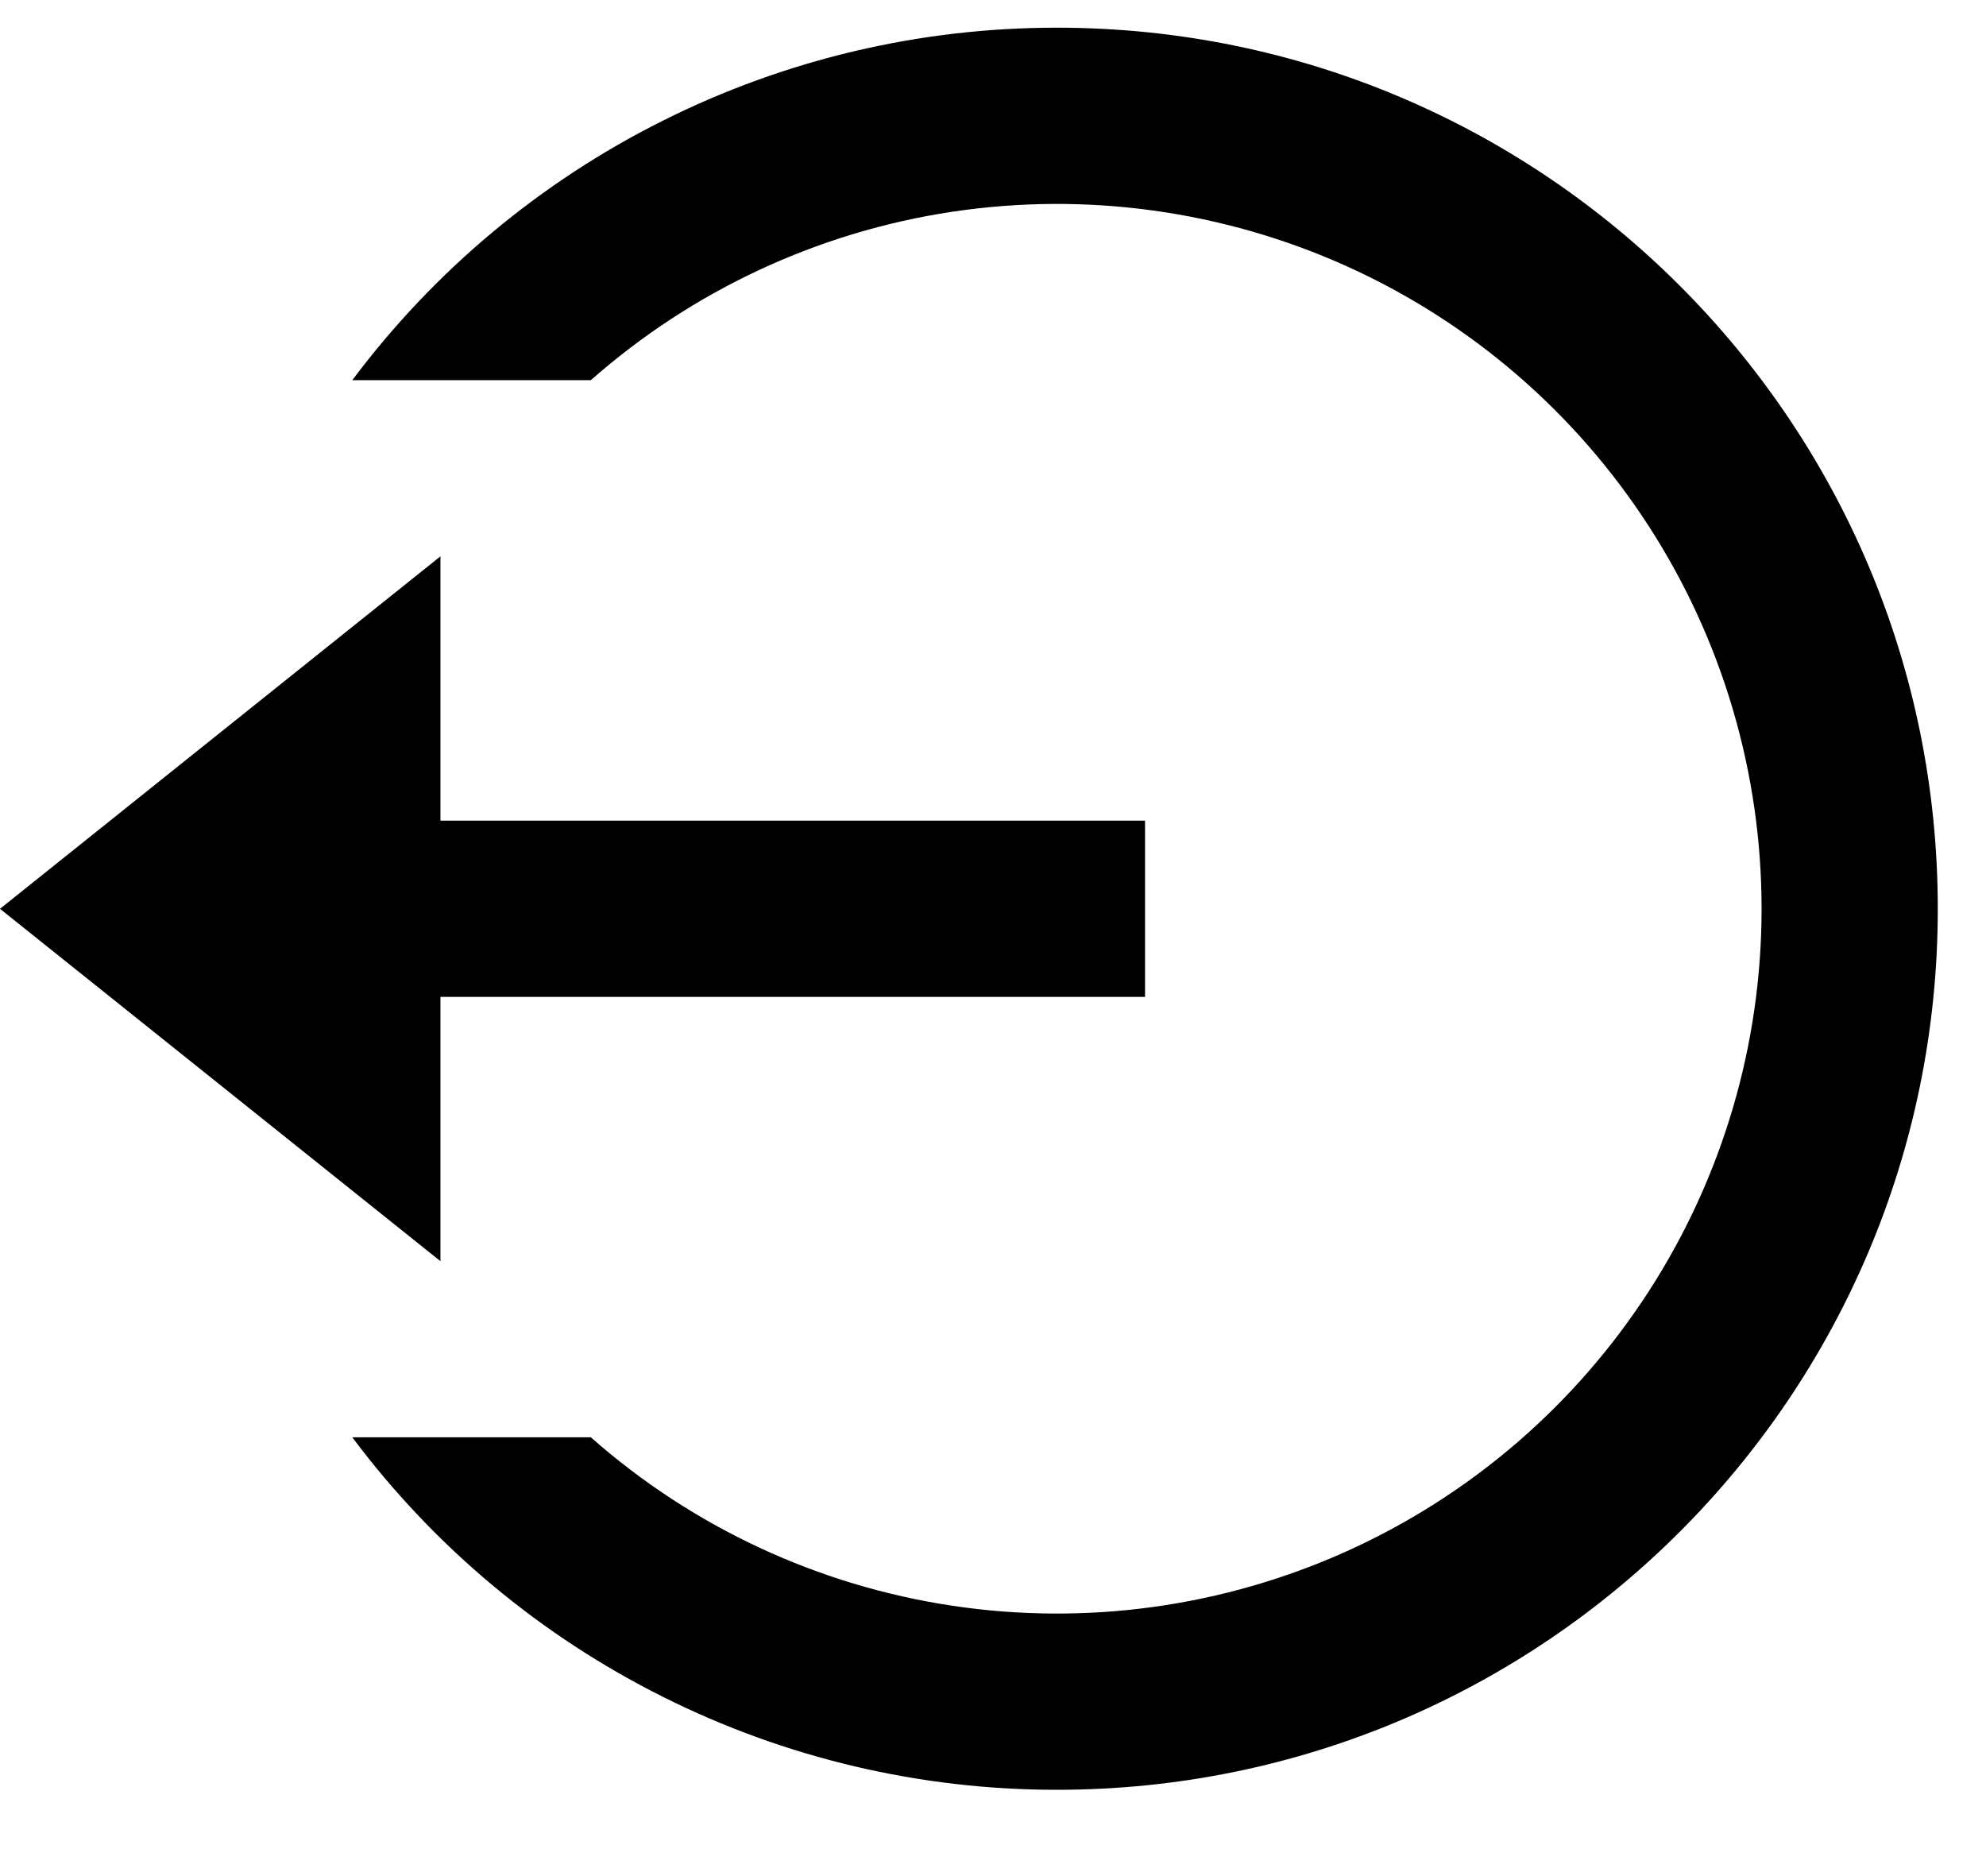 <svg width="18" height="17" viewBox="0 0 18 17" fill="none" xmlns="http://www.w3.org/2000/svg">
<path d="M3.992 7.436H10.378V9.033H3.992V11.428L0 8.235L3.992 5.041V7.436ZM3.193 13.024H5.355C6.277 13.838 7.414 14.367 8.629 14.55C9.845 14.733 11.087 14.561 12.207 14.056C13.328 13.55 14.278 12.732 14.945 11.699C15.612 10.667 15.966 9.464 15.966 8.235C15.966 7.005 15.612 5.802 14.945 4.77C14.278 3.737 13.328 2.919 12.207 2.413C11.087 1.908 9.845 1.736 8.629 1.919C7.414 2.102 6.277 2.632 5.355 3.445H3.193C3.936 2.452 4.9 1.647 6.009 1.093C7.118 0.538 8.34 0.25 9.58 0.251C13.989 0.251 17.563 3.825 17.563 8.235C17.563 12.644 13.989 16.218 9.58 16.218C8.34 16.219 7.118 15.931 6.009 15.376C4.9 14.822 3.936 14.017 3.193 13.024Z" fill="black"/>
</svg>
